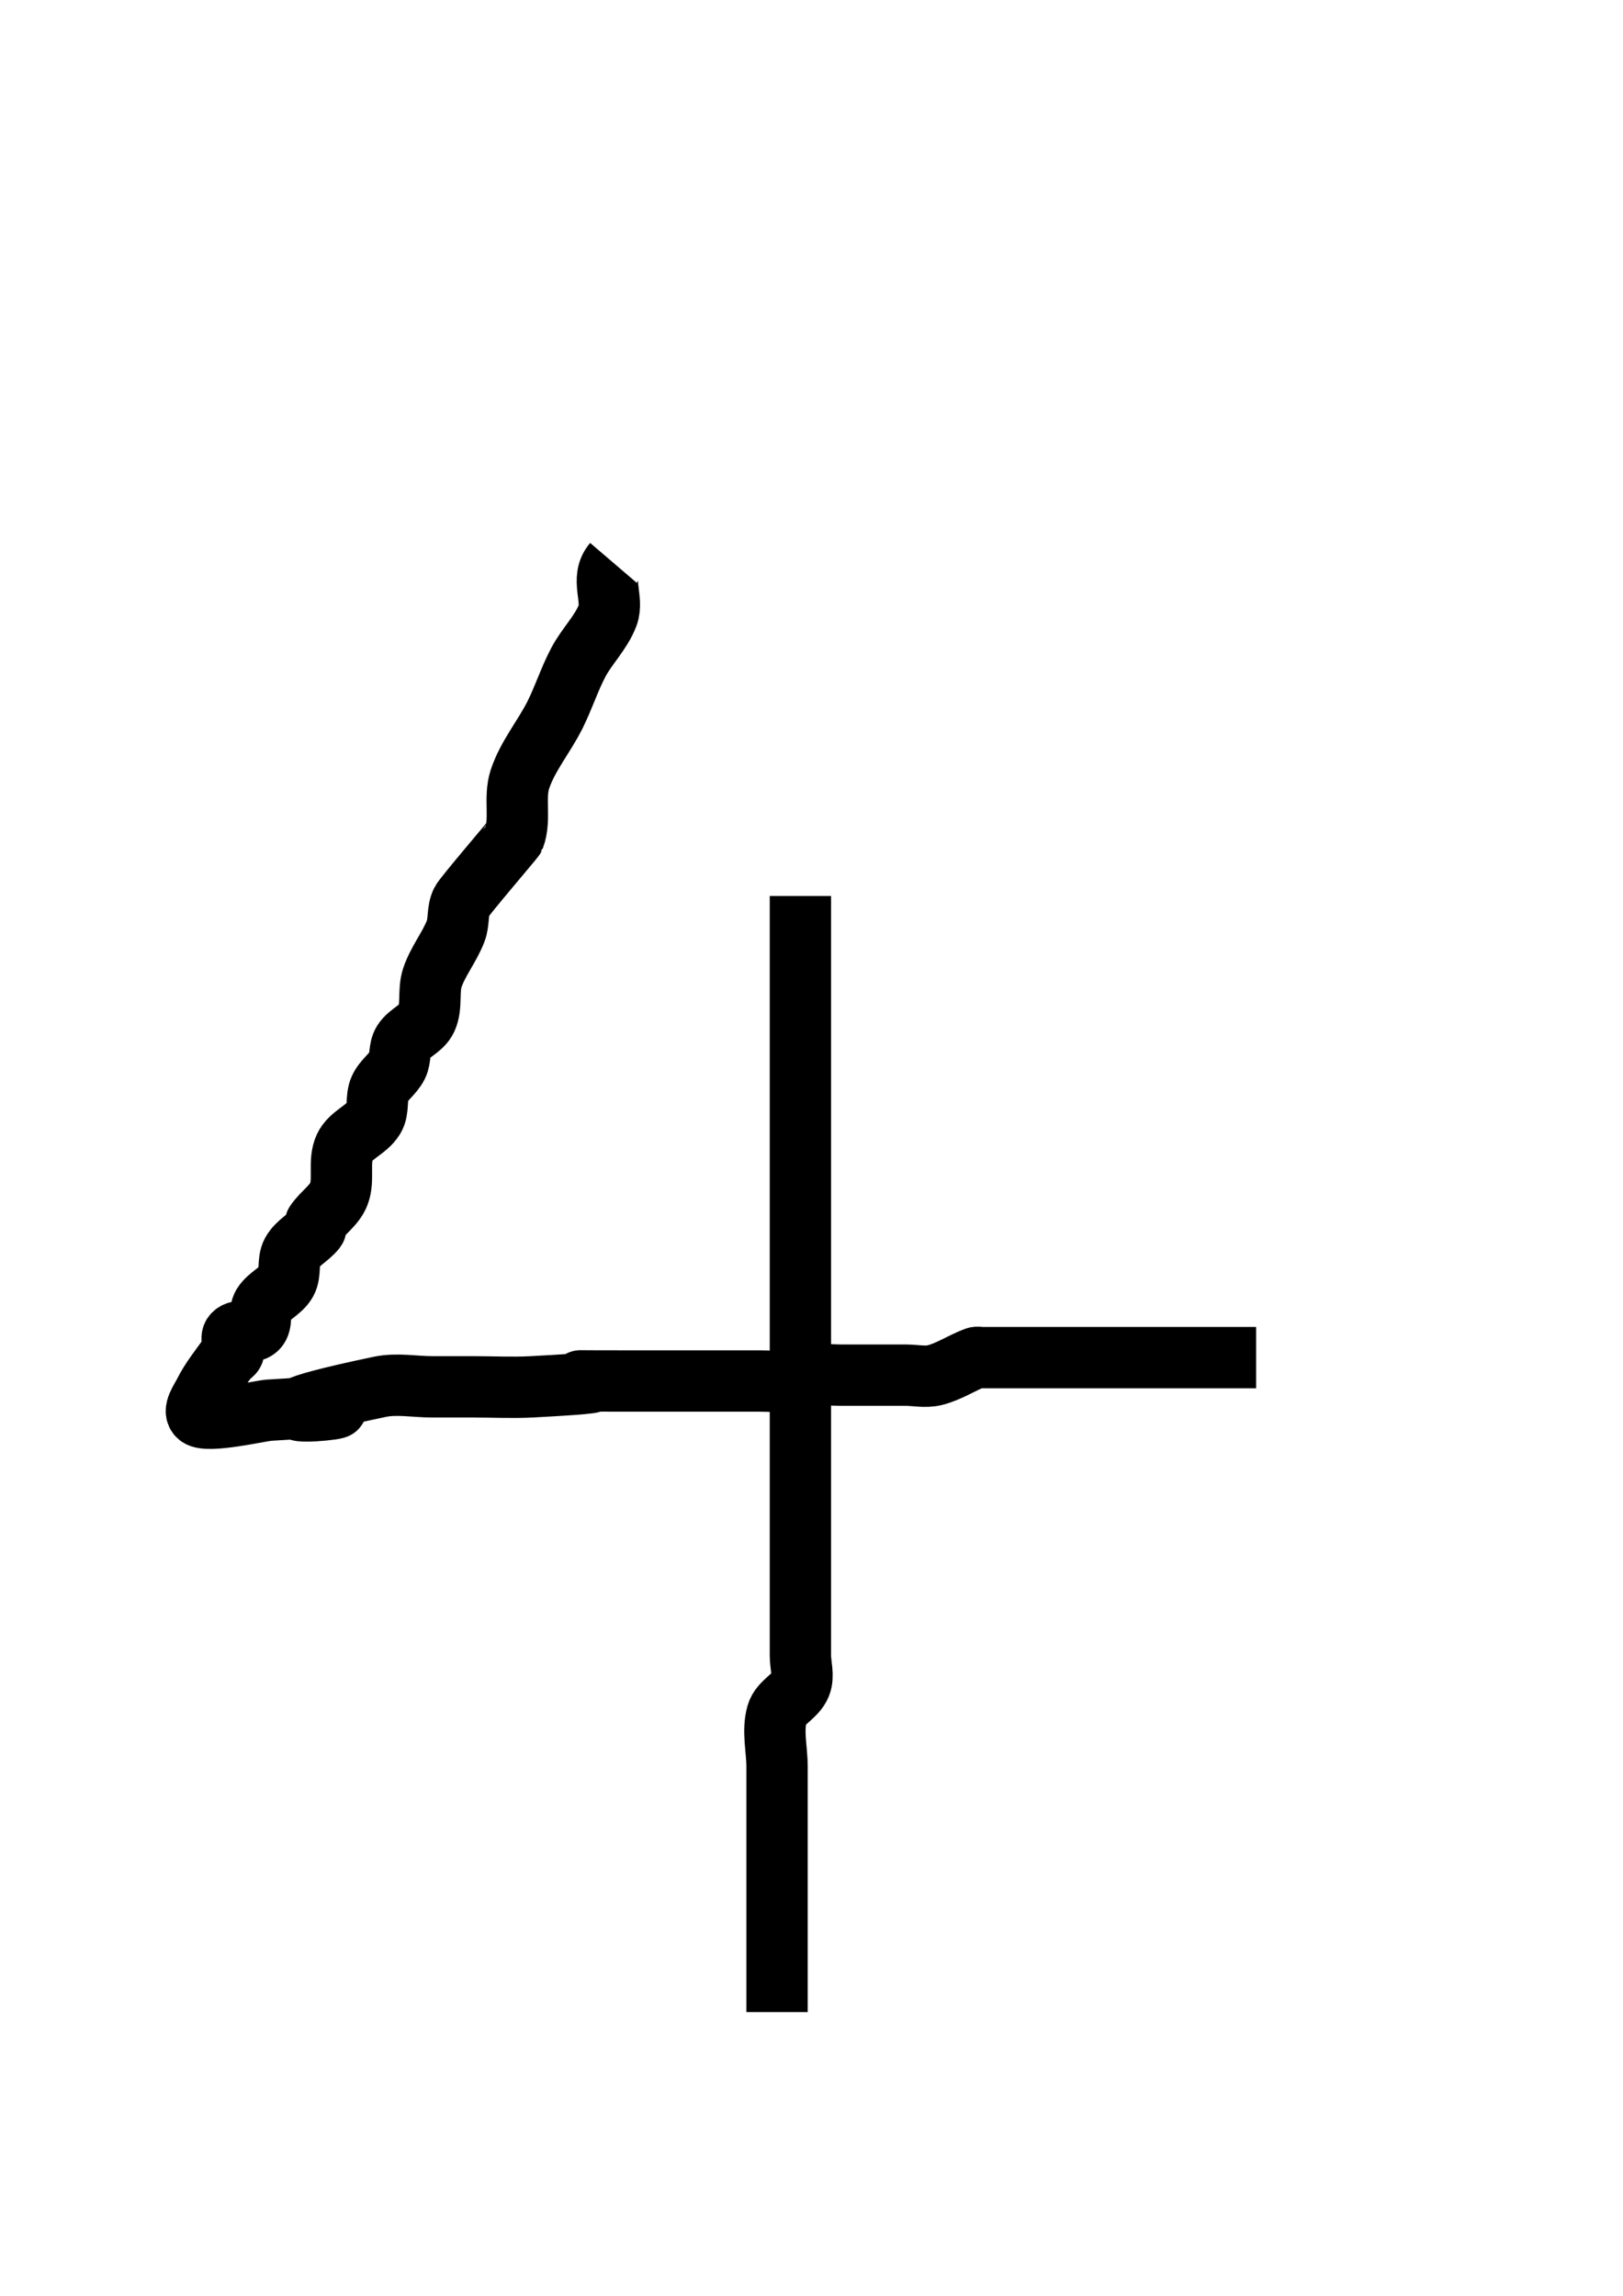 <?xml version="1.0" encoding="UTF-8" standalone="no"?>
<!-- Created with Inkscape (http://www.inkscape.org/) -->

<svg
   xmlns:dc="http://purl.org/dc/elements/1.1/"
   xmlns:cc="http://creativecommons.org/ns#"
   xmlns:rdf="http://www.w3.org/1999/02/22-rdf-syntax-ns#"
   xmlns:svg="http://www.w3.org/2000/svg"
   xmlns="http://www.w3.org/2000/svg"
   xmlns:sodipodi="http://sodipodi.sourceforge.net/DTD/sodipodi-0.dtd"
   xmlns:inkscape="http://www.inkscape.org/namespaces/inkscape"
   width="210mm"
   height="297mm"
   id="svg2"
   version="1.1"
   inkscape:version="0.48.4 r9939"
   inkscape:export-filename="/home/kumadasu/dl/digits/kumadas-handwrite/svg/4.png"
   inkscape:export-xdpi="50"
   inkscape:export-ydpi="50"
   sodipodi:docname="4.svg">
  <defs
     id="defs4" />
  <sodipodi:namedview
     id="base"
     pagecolor="#ffffff"
     bordercolor="#666666"
     borderopacity="1.0"
     inkscape:pageopacity="0.0"
     inkscape:pageshadow="2"
     inkscape:zoom="0.35"
     inkscape:cx="-195"
     inkscape:cy="540"
     inkscape:document-units="px"
     inkscape:current-layer="layer1"
     showgrid="false"
     inkscape:window-width="1920"
     inkscape:window-height="1056"
     inkscape:window-x="0"
     inkscape:window-y="24"
     inkscape:window-maximized="1" />
  <g
     inkscape:label="レイヤー 1"
     inkscape:groupmode="layer"
     id="layer1">
    <path
       style="fill:none;stroke:#000000;stroke-width:0;stroke-linecap:butt;stroke-linejoin:miter;stroke-opacity:1;stroke-miterlimit:4;stroke-dasharray:none"
       d="m 194.286,238.076 c -3.81,3.81 -8.063,7.222 -11.429,11.429 -0.595,0.744 0,1.905 0,2.857 0,3.81 -3.481,9.881 0,11.429 7.833,3.481 17.143,0 25.714,0 12.381,0 24.762,0 37.143,0 5.714,0 11.429,0 17.143,0 3.81,0 7.815,1.205 11.429,0 5.268,-1.756 8.967,-6.976 14.286,-8.571 4.561,-1.368 9.553,0.526 14.286,0 3.903,-0.434 7.578,-2.087 11.429,-2.857 0.934,-0.187 1.905,0 2.857,0 3.81,0 7.619,0 11.429,0 3.81,0 7.619,0 11.429,0 19.048,0 38.095,0 57.143,0 8.571,0 17.143,0 25.714,0 4.387,0 11.815,-0.231 14.286,2.857 2.38,2.975 -2.694,8.735 0,11.429 3.434,3.434 11.177,-0.874 14.286,2.857 4.837,5.805 -2.902,16.327 0,22.857 2.789,6.276 9.082,10.689 11.429,17.143 5.683,15.629 -5.841,11.797 2.857,25.714 2.855,4.569 9.241,6.505 11.429,11.429 0.468,1.052 0,21.473 0,25.714 0,12.381 0,24.762 0,37.143 0,4.762 0,9.524 0,14.286 0,3.81 1.205,7.815 0,11.429 -1.756,5.268 -6.976,8.967 -8.571,14.286 -1.368,4.561 2.641,10.324 0,14.286 -24.527,36.791 -7.937,-1.468 -28.571,11.429 -5.171,3.232 -7.116,9.974 -11.429,14.286 -5.26,5.26 -10.886,10.263 -17.143,14.286 -7.165,4.606 -15.341,7.42 -22.857,11.429 -6.775,3.613 -13.01,8.251 -20,11.429 -3.575,1.625 -7.84,1.262 -11.429,2.857 -5.075,2.255 -9.017,6.815 -14.286,8.571 -18.213,6.071 -4.787,-7.182 -22.857,2.857 -5.331,2.962 -8.831,8.701 -14.286,11.429 -4.344,2.172 -10.555,-0.252 -14.286,2.857 -27.685,23.071 24.26,3.719 -14.286,11.429 -1.321,0.264 -1.805,2.016 -2.857,2.857 -3.718,2.975 -7.345,6.121 -11.429,8.571 -0.817,0.49 -2.857,0.952 -2.857,0 0,-0.952 2.005,0.426 2.857,0 4.967,-2.484 8.875,-7.323 14.286,-8.571 7.424,-1.713 15.238,0 22.857,0 4.762,0 9.524,0 14.286,0 20,0 40,0 60,0 4.762,0 9.524,0 14.286,0 29.234,0 -1.571,-2.363 34.286,11.429 5.407,2.08 11.869,0.46 17.143,2.857 5.552,2.523 8.713,8.952 14.286,11.429 3.481,1.547 8.454,-2.38 11.429,0 3.066,2.453 0.081,8.652 2.857,11.429 2.777,2.777 7.996,0.95 11.429,2.857 10.662,5.923 17.663,17.403 28.571,22.857 4.344,2.172 10.852,-0.577 14.286,2.857 2.694,2.694 -1.96,8.162 0,11.429 1.55,2.583 6.69,0.505 8.571,2.857 3.781,4.726 2.857,17.589 2.857,22.857 0,4.762 0,9.524 0,14.286 0,4.762 -0.474,9.547 0,14.286 0.483,4.832 2.255,9.467 2.857,14.286 0.354,2.835 0,5.714 0,8.571 0,9.524 0,19.048 0,28.571 0,3.81 0,7.619 0,11.429 0,3.81 0.747,7.693 0,11.429 -0.264,1.321 -1.995,1.822 -2.857,2.857 -3.904,4.685 -7.116,9.974 -11.429,14.286 -4.312,4.312 -10.627,6.55 -14.286,11.429 -2.356,3.141 -1.905,7.619 -2.857,11.429 -4.762,0.952 -10.852,-0.577 -14.286,2.857 -2.694,2.694 2.694,8.735 0,11.429 -2.694,2.694 -7.947,-1.547 -11.429,0 -26.613,21.29 -2.345,6.755 -25.714,11.429 -1.321,0.264 -1.822,1.995 -2.857,2.857 -4.685,3.904 -8.831,8.701 -14.286,11.429 -2.991,1.496 -22.698,-1.508 -25.714,0 -6.023,3.012 -8.262,11.274 -14.286,14.286 -8.571,4.286 -17.143,-3.429 -25.714,0 -6.377,2.551 -10.766,8.878 -17.143,11.429 -3.537,1.415 -7.619,0 -11.429,0 -4.762,0 -9.616,-0.934 -14.286,0 -0.934,0.187 0,1.905 0,2.857 -4.762,0 -9.524,0 -14.286,0 -3.81,0 -7.619,0 -11.429,0 -0.952,0 -2.005,-0.426 -2.857,0 -21.063,10.531 -6.324,8.571 -25.714,8.571"
       id="path3890"
       inkscape:connector-curvature="0" />
    <path
       style="fill:none;stroke:#000000;stroke-width:30;stroke-linecap:butt;stroke-linejoin:miter;stroke-opacity:1;stroke-miterlimit:4;stroke-dasharray:none"
       d="m 300,275.219 c -6.565,7.668 0.239,17.665 -2.857,25.714 -3.225,8.386 -10.082,14.917 -14.286,22.857 -4.389,8.29 -7.234,17.325 -11.429,25.714 -5.337,10.673 -13.369,20.108 -17.143,31.429 -3.027,9.08 0.504,19.61 -2.857,28.571 -0.231,0.617 -24.362,28.724 -25.714,31.429 -2.172,4.344 -1.114,9.753 -2.857,14.286 -3.058,7.951 -8.735,14.776 -11.429,22.857 -2.13,6.389 -0.07,13.869 -2.857,20 -2.229,4.905 -8.573,6.86 -11.429,11.429 -2.081,3.33 -1.101,7.916 -2.857,11.429 -2.13,4.259 -6.637,7.077 -8.571,11.429 -1.972,4.438 -0.359,10.122 -2.857,14.286 -3.465,5.775 -11.464,8.171 -14.286,14.286 -3.218,6.972 -0.101,15.691 -2.857,22.857 -2.189,5.692 -8.046,9.212 -11.429,14.286 -0.528,0.792 0.595,2.113 0,2.857 -3.366,4.207 -8.812,6.719 -11.429,11.429 -2.358,4.245 -0.499,10.041 -2.857,14.286 -2.616,4.71 -8.573,6.86 -11.429,11.429 -2.081,3.33 -0.081,8.652 -2.857,11.429 -2.777,2.777 -8.652,0.081 -11.429,2.857 -2.02,2.02 0.693,5.8 0,8.571 -0.327,1.307 -2.074,1.761 -2.857,2.857 -3.992,5.588 -8.357,11 -11.429,17.143 -1.756,3.512 -5.923,8.976 -2.857,11.429 4.357,3.486 30.342,-2.594 34.286,-2.857 92.846,-6.19 -50.305,10.591 54.286,-11.429 8.388,-1.766 17.143,0 25.714,0 6.667,0 13.333,0 20,0 9.524,0 19.061,0.501 28.571,0 68.274,-3.593 -10.687,-2.857 45.714,-2.857 17.143,0 34.286,0 51.429,0 4.762,0 9.524,0 14.286,0 4.762,0 9.547,0.474 14.286,0 4.832,-0.483 9.459,-2.321 14.286,-2.857 3.786,-0.421 7.619,0 11.429,0 5.714,0 11.429,0 17.143,0 4.762,0 9.524,0 14.286,0 4.762,0 9.666,1.155 14.286,0 7.037,-1.759 13.209,-6.025 20,-8.571 0.892,-0.334 1.905,0 2.857,0 4.762,0 9.524,0 14.286,0 8.571,0 17.143,0 25.714,0 31.429,0 62.857,0 94.286,0"
       id="path3911"
       inkscape:connector-curvature="0" />
    <path
       style="fill:none;stroke:#000000;stroke-width:30;stroke-linecap:butt;stroke-linejoin:miter;stroke-opacity:1;stroke-miterlimit:4;stroke-dasharray:none"
       d="m 391.429,438.076 c 0,98.095 0,196.19 0,294.286 0,19.048 0,38.095 0,57.143 0,6.667 0,13.333 0,20 0,4.762 1.769,9.864 0,14.286 -2.265,5.662 -9.753,8.422 -11.429,14.286 -2.355,8.242 0,17.143 0,25.714 0,8.571 0,17.143 0,25.714 0,31.429 0,62.857 0,94.286"
       id="path3913"
       inkscape:connector-curvature="0" />
  </g>
</svg>
